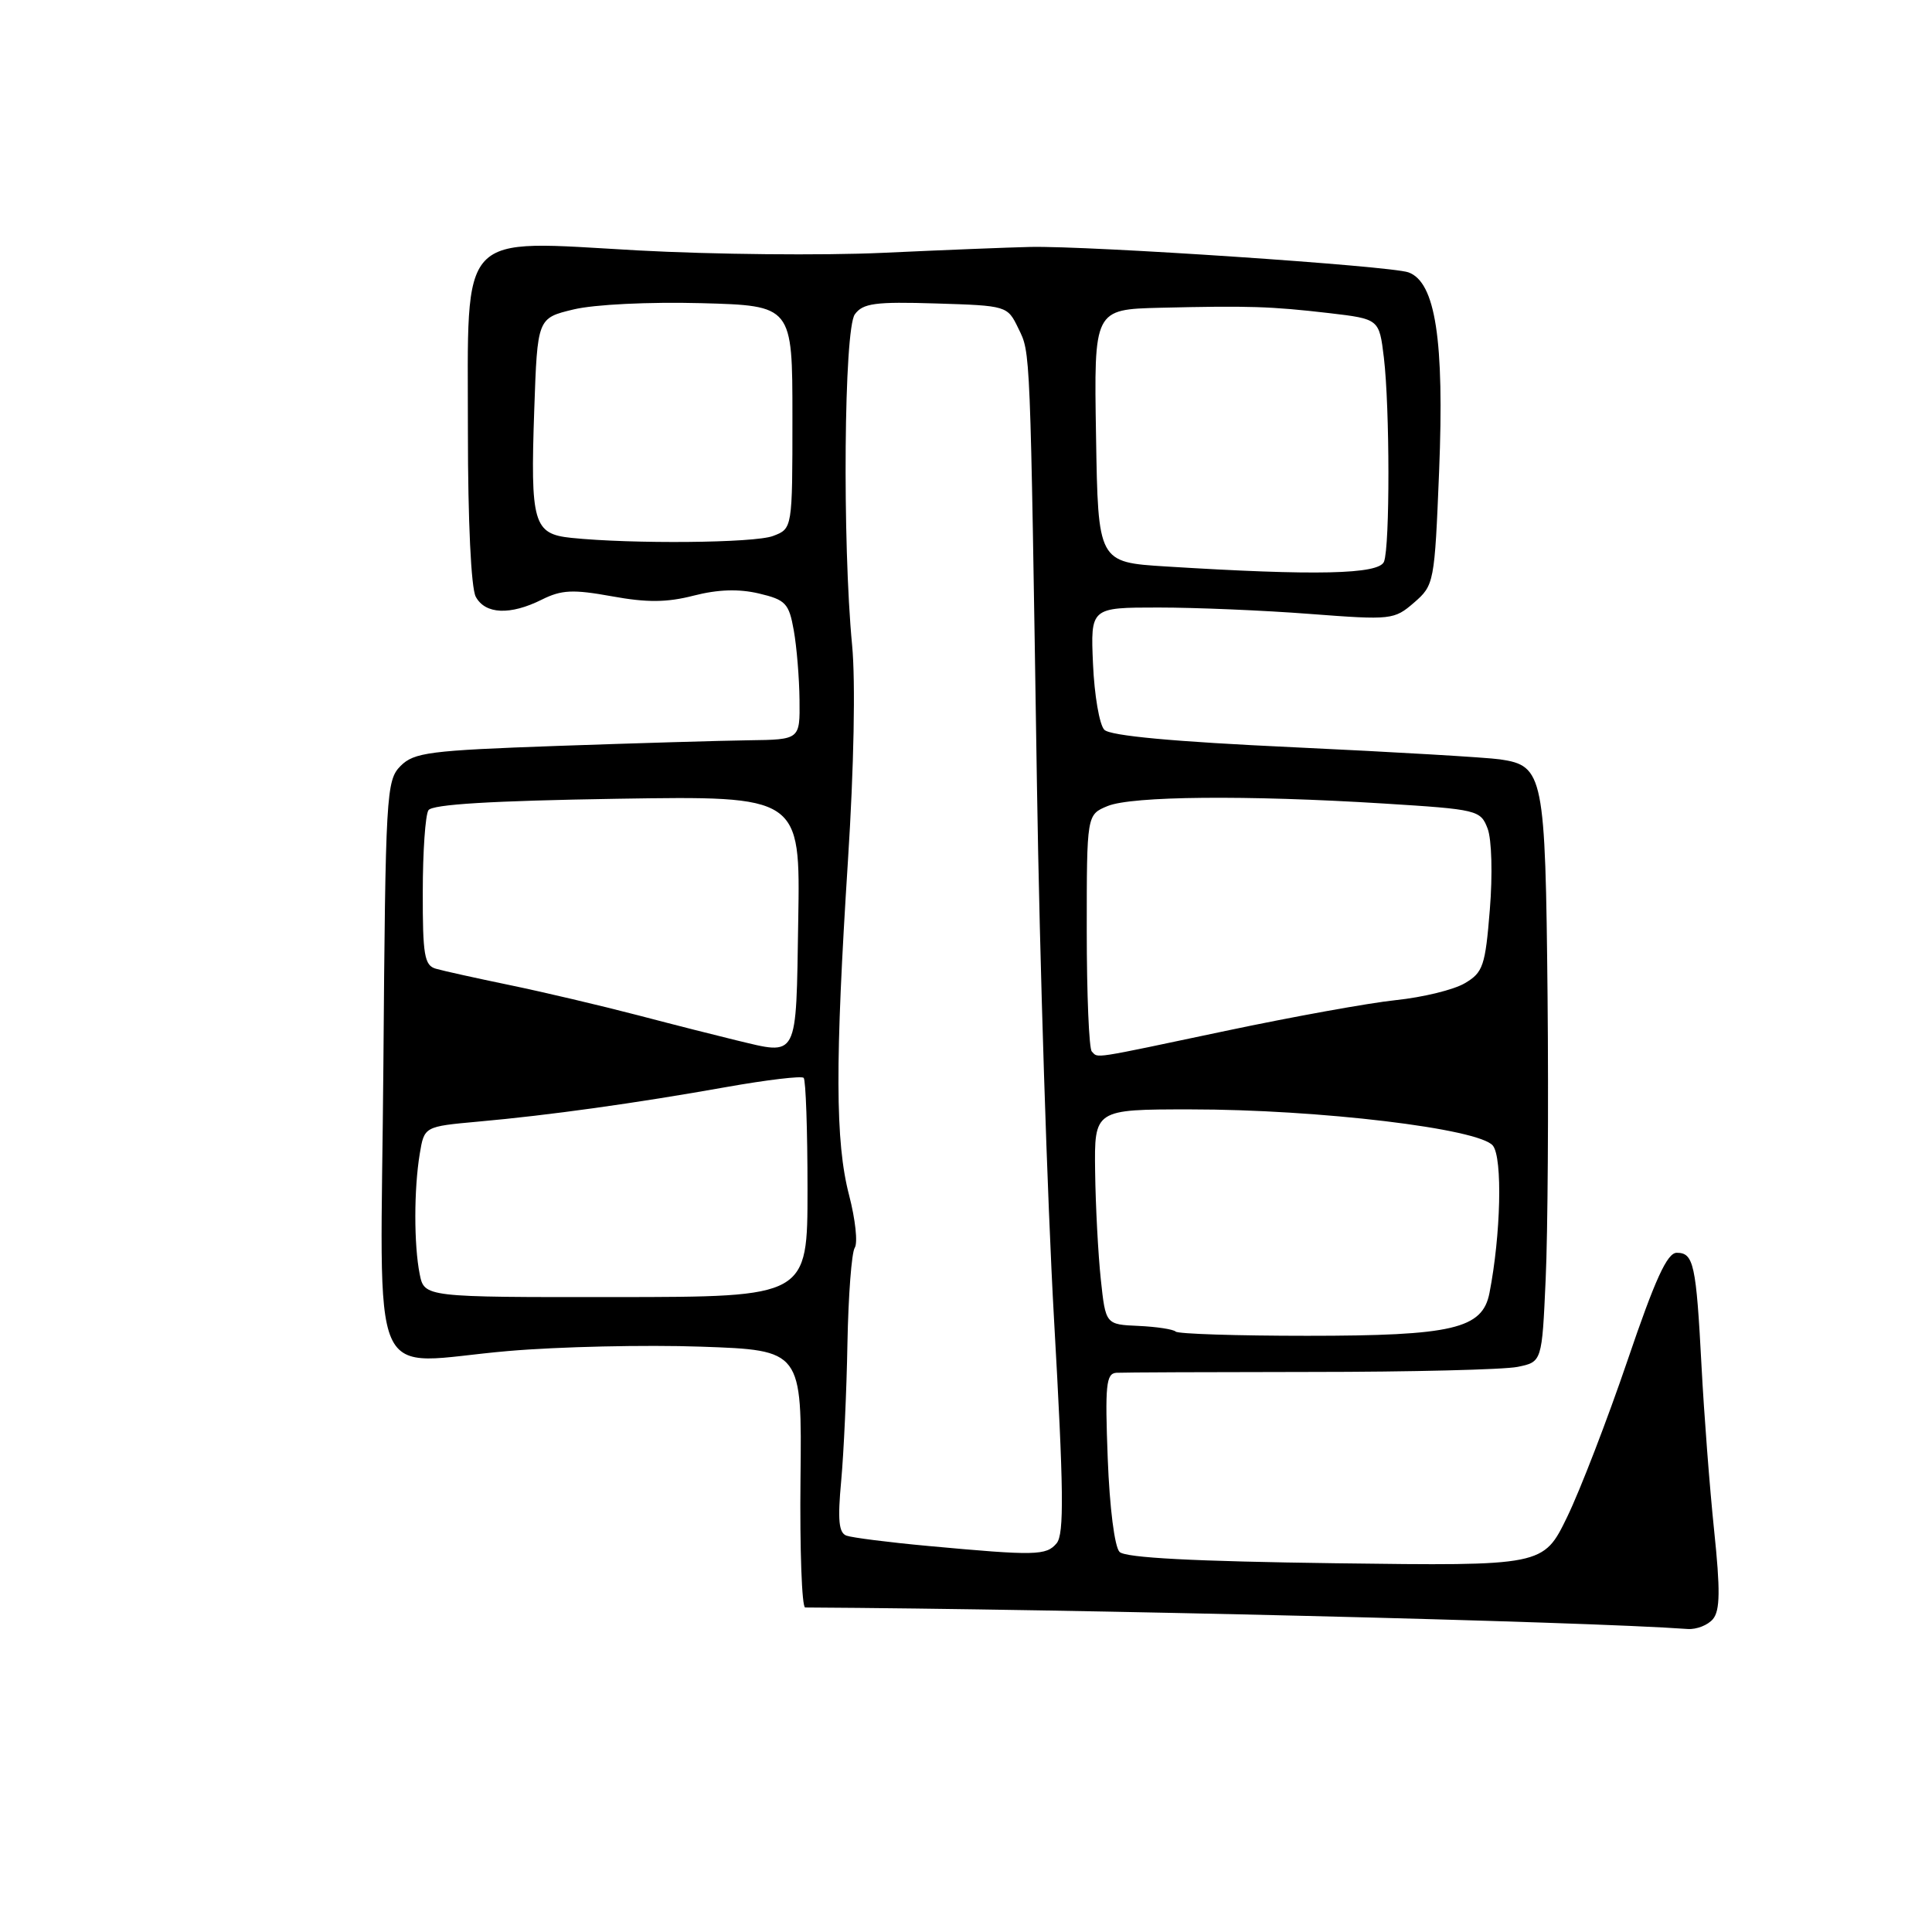 <?xml version="1.0" encoding="UTF-8" standalone="no"?>
<!DOCTYPE svg PUBLIC "-//W3C//DTD SVG 1.1//EN" "http://www.w3.org/Graphics/SVG/1.1/DTD/svg11.dtd" >
<svg xmlns="http://www.w3.org/2000/svg" xmlns:xlink="http://www.w3.org/1999/xlink" version="1.1" viewBox="0 0 256 256">
 <g >
 <path fill="currentColor"
d=" M 226.98 214.53 C 227.92 213.39 227.96 210.71 227.13 202.78 C 226.54 197.12 225.79 187.32 225.46 181.00 C 224.75 167.51 224.42 166.00 222.18 166.00 C 220.91 166.00 219.32 169.48 215.66 180.25 C 212.99 188.09 209.39 197.43 207.66 201.00 C 204.50 207.50 204.50 207.50 177.00 207.14 C 158.22 206.89 149.14 206.42 148.35 205.64 C 147.69 204.98 147.03 199.80 146.78 193.25 C 146.41 183.53 146.56 181.99 147.93 181.90 C 148.79 181.85 160.38 181.80 173.68 181.79 C 186.97 181.79 199.31 181.48 201.08 181.12 C 204.32 180.46 204.32 180.46 204.81 169.48 C 205.09 163.44 205.20 146.57 205.06 132.00 C 204.77 102.68 204.53 101.46 198.76 100.62 C 196.97 100.36 184.70 99.64 171.50 99.02 C 155.49 98.28 147.11 97.50 146.33 96.70 C 145.68 96.04 145.01 92.12 144.83 88.00 C 144.50 80.50 144.50 80.50 153.50 80.50 C 158.45 80.50 167.49 80.88 173.58 81.35 C 184.37 82.17 184.73 82.13 187.37 79.85 C 190.03 77.54 190.09 77.23 190.69 62.45 C 191.39 45.07 190.21 37.38 186.63 36.09 C 184.26 35.23 144.36 32.55 136.50 32.72 C 133.75 32.78 124.97 33.13 117.00 33.50 C 109.03 33.87 94.40 33.72 84.50 33.18 C 60.47 31.84 62.00 30.21 62.00 57.22 C 62.00 69.03 62.42 77.92 63.04 79.07 C 64.29 81.40 67.60 81.55 71.80 79.45 C 74.41 78.15 75.92 78.08 81.07 79.01 C 85.73 79.86 88.36 79.84 91.93 78.92 C 95.13 78.10 97.89 78.01 100.56 78.64 C 104.11 79.48 104.54 79.94 105.18 83.53 C 105.57 85.72 105.91 89.86 105.94 92.75 C 106.00 98.00 106.00 98.00 99.25 98.09 C 95.54 98.14 84.07 98.48 73.78 98.84 C 56.88 99.44 54.86 99.70 53.07 101.50 C 51.18 103.41 51.08 105.18 50.80 141.20 C 50.45 185.33 48.40 180.64 67.32 179.02 C 74.03 178.44 85.54 178.18 92.90 178.44 C 106.26 178.91 106.26 178.91 106.07 195.95 C 105.97 205.33 106.25 213.00 106.69 213.00 C 142.18 213.20 209.69 214.84 223.63 215.85 C 224.80 215.93 226.31 215.34 226.98 214.53 Z  M 123.00 204.85 C 117.78 204.37 112.90 203.75 112.16 203.48 C 111.14 203.11 110.98 201.41 111.46 196.25 C 111.80 192.54 112.18 184.32 112.29 178.00 C 112.41 171.68 112.84 165.97 113.26 165.33 C 113.68 164.69 113.34 161.56 112.51 158.37 C 110.67 151.32 110.64 140.84 112.36 114.00 C 113.15 101.73 113.37 90.29 112.91 85.50 C 111.60 71.85 111.83 43.62 113.27 41.65 C 114.34 40.18 115.96 39.96 124.01 40.21 C 133.43 40.50 133.49 40.52 134.93 43.50 C 136.56 46.85 136.49 45.34 137.40 104.00 C 137.76 127.38 138.78 159.21 139.66 174.74 C 140.95 197.45 141.02 203.27 140.01 204.49 C 138.64 206.13 137.22 206.16 123.00 204.85 Z  M 155.78 176.44 C 155.47 176.14 153.26 175.80 150.86 175.69 C 146.50 175.50 146.50 175.50 145.86 169.50 C 145.51 166.20 145.17 159.79 145.11 155.25 C 145.00 147.00 145.00 147.00 157.71 147.00 C 174.77 147.00 196.05 149.55 197.82 151.81 C 199.11 153.45 198.87 163.63 197.36 171.34 C 196.43 176.08 192.49 177.00 173.20 177.00 C 163.92 177.00 156.08 176.75 155.78 176.44 Z  M 55.61 168.82 C 54.84 164.95 54.84 157.59 55.62 152.88 C 56.22 149.27 56.22 149.27 63.36 148.62 C 72.75 147.78 84.24 146.18 96.24 144.04 C 101.59 143.09 106.21 142.54 106.49 142.82 C 106.77 143.10 107.00 149.75 107.00 157.59 C 107.00 171.85 107.00 171.85 81.61 171.87 C 56.23 171.89 56.23 171.89 55.61 168.82 Z  M 144.67 139.33 C 144.30 138.97 144.00 131.76 144.00 123.31 C 144.00 107.95 144.00 107.95 146.75 106.81 C 149.96 105.48 165.18 105.34 183.33 106.47 C 195.81 107.25 196.18 107.34 197.12 109.80 C 197.66 111.23 197.79 115.90 197.41 120.53 C 196.81 128.00 196.51 128.86 194.10 130.28 C 192.64 131.15 188.53 132.15 184.97 132.52 C 181.41 132.89 171.25 134.73 162.40 136.60 C 144.30 140.42 145.56 140.23 144.67 139.33 Z  M 97.50 137.83 C 95.30 137.30 89.45 135.82 84.50 134.52 C 79.55 133.23 71.90 131.43 67.50 130.52 C 63.10 129.61 58.71 128.64 57.75 128.36 C 56.24 127.93 56.00 126.56 56.02 118.18 C 56.02 112.86 56.36 107.99 56.77 107.36 C 57.27 106.58 65.13 106.11 81.77 105.84 C 106.05 105.46 106.05 105.46 105.77 121.98 C 105.47 140.57 105.86 139.82 97.50 137.83 Z  M 154.50 75.06 C 145.50 74.50 145.50 74.50 145.23 57.75 C 144.95 41.00 144.95 41.00 153.73 40.78 C 165.49 40.50 168.35 40.59 176.13 41.49 C 182.75 42.27 182.75 42.27 183.37 47.38 C 184.16 54.00 184.18 72.37 183.39 74.42 C 182.74 76.11 174.34 76.30 154.50 75.06 Z  M 75.70 71.27 C 70.68 70.75 70.27 69.33 70.79 54.33 C 71.21 42.15 71.21 42.15 76.01 41.00 C 78.75 40.34 86.00 39.99 92.90 40.17 C 105.00 40.50 105.00 40.50 105.00 55.27 C 105.00 70.05 105.00 70.05 102.43 71.02 C 99.99 71.96 83.73 72.10 75.70 71.27 Z "/>
</g>
</svg>